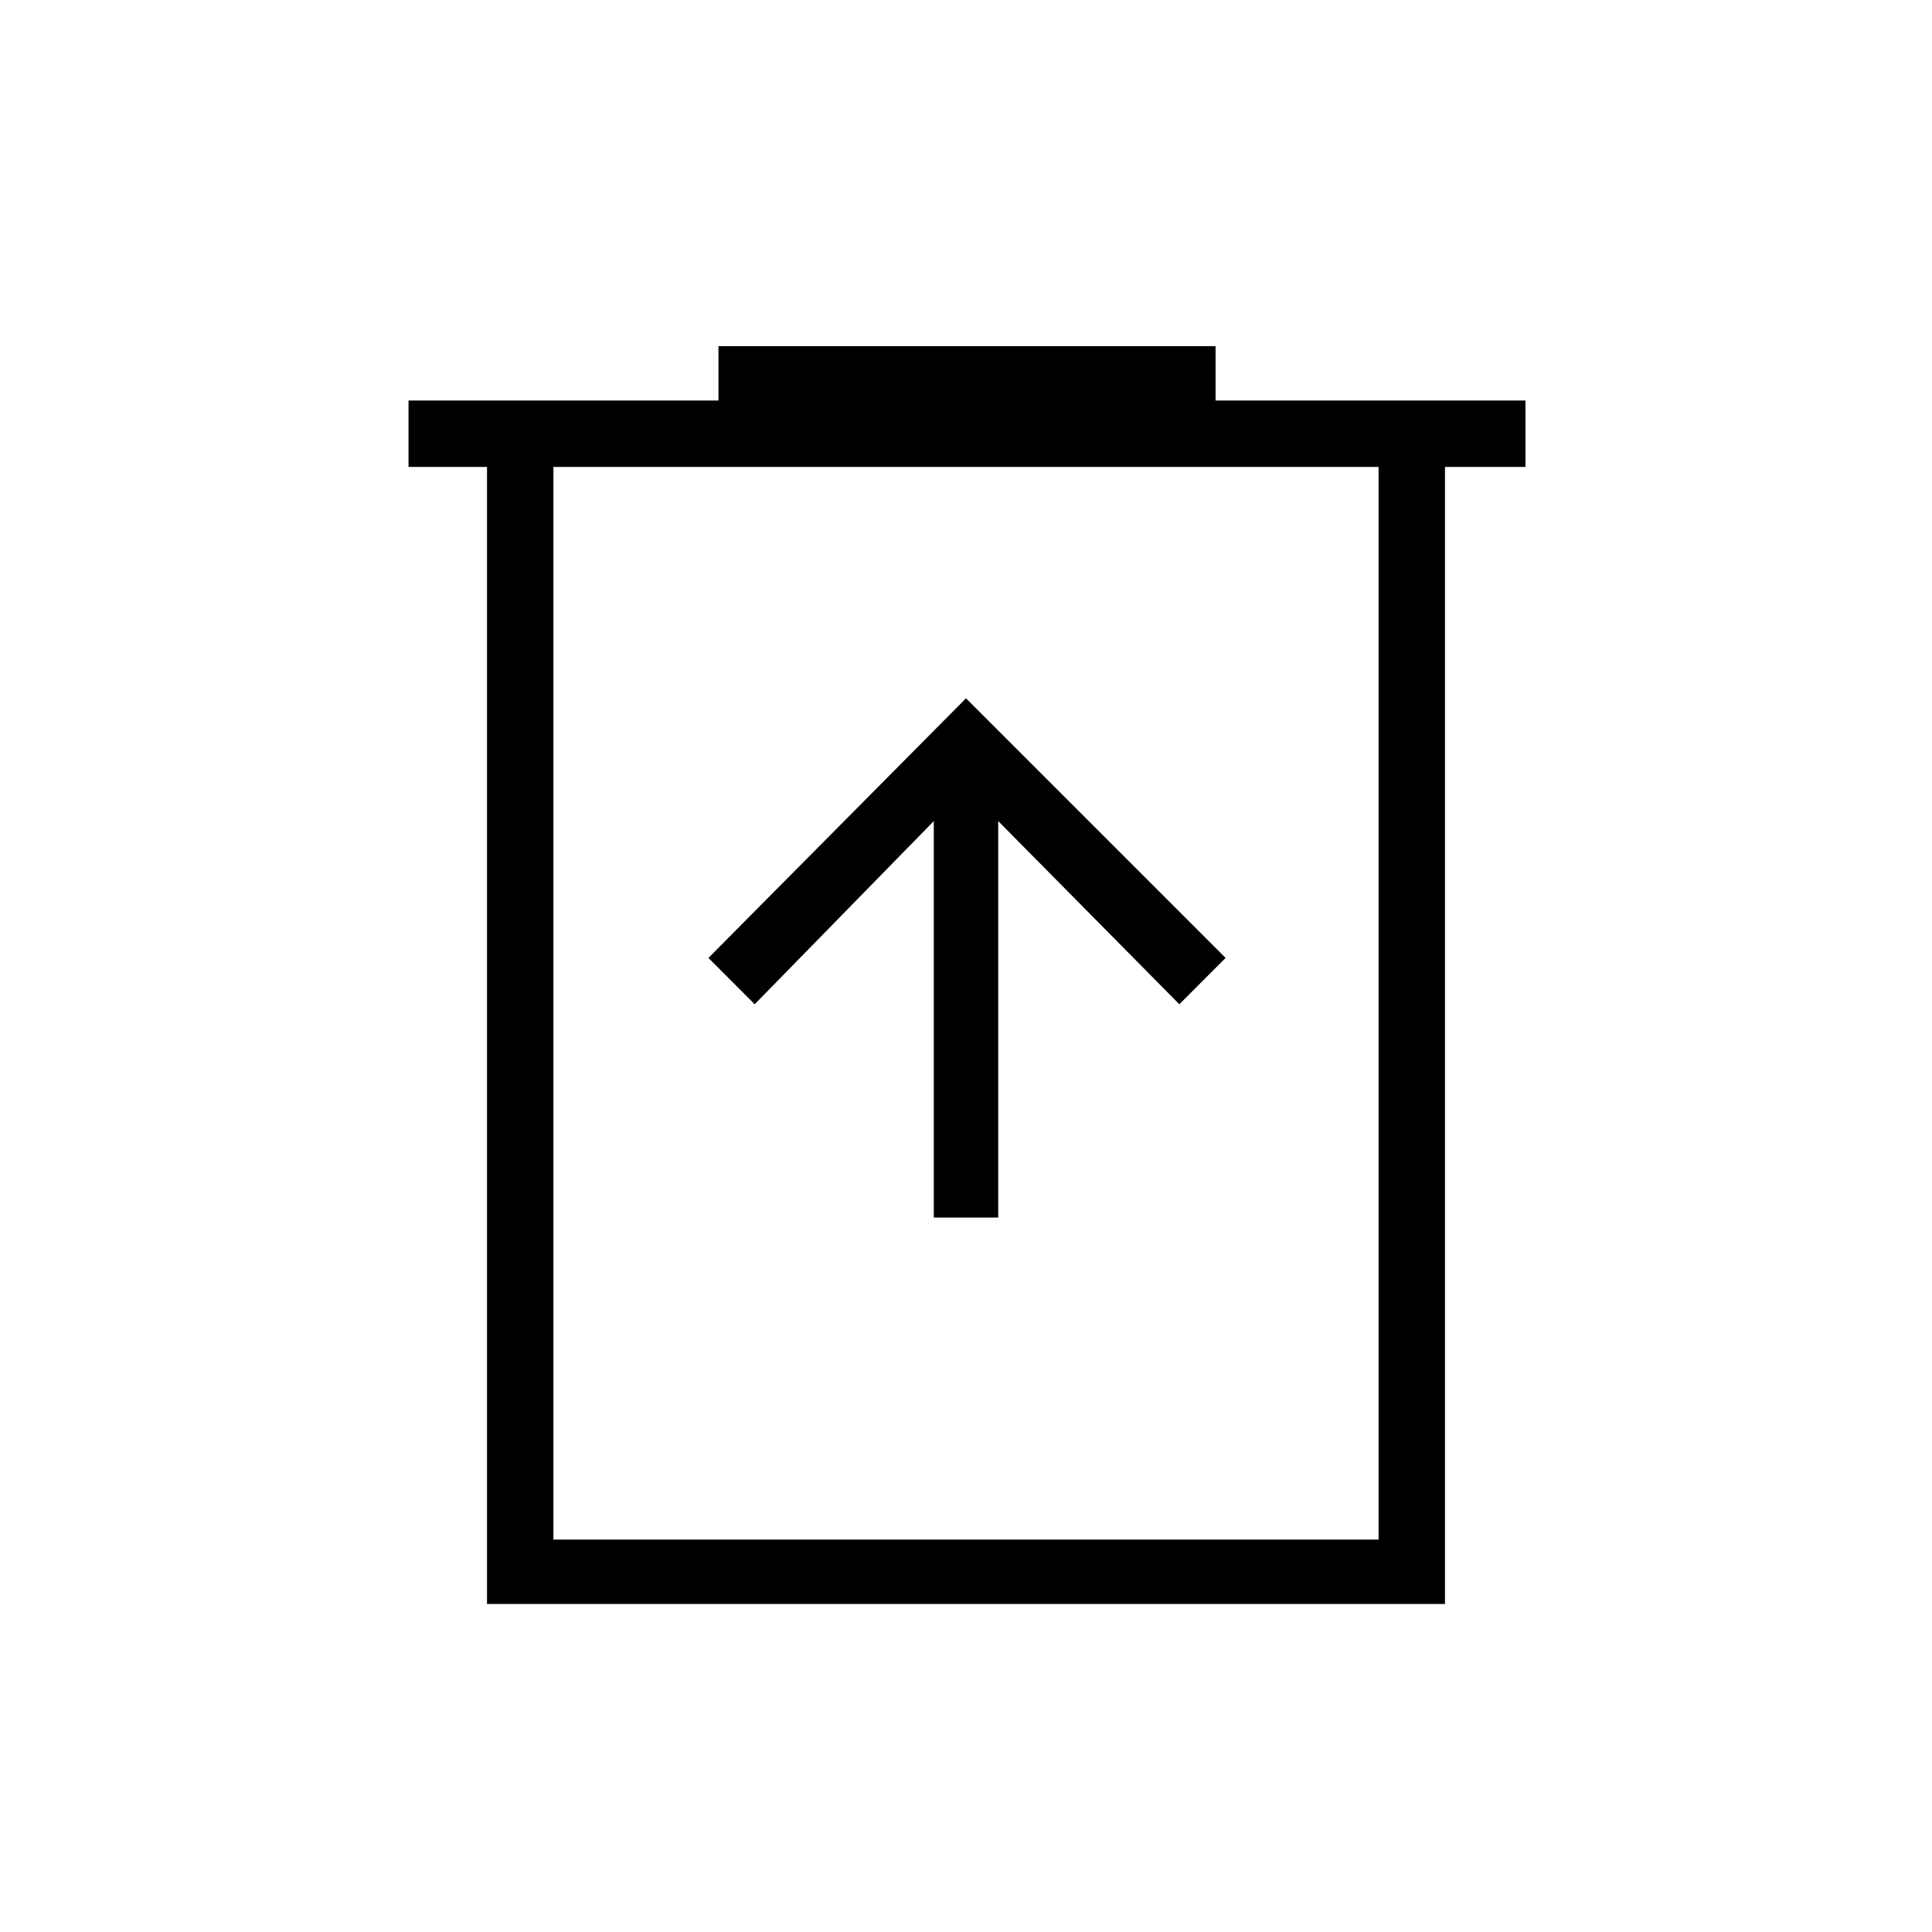 <svg xmlns="http://www.w3.org/2000/svg" height="40" width="40"><path d="M19.333 25.208h1.334V17l3.75 3.792.958-.959L20 14.458l-5.333 5.375.958.959L19.333 17Zm-9.25 8V9.667H8.458V8.292h6.417V7.167h10.292v1.125h6.416v1.375h-1.666v23.541Zm1.375-1.333h17.084V9.667H11.458Zm0-22.208v22.208Z"/></svg>